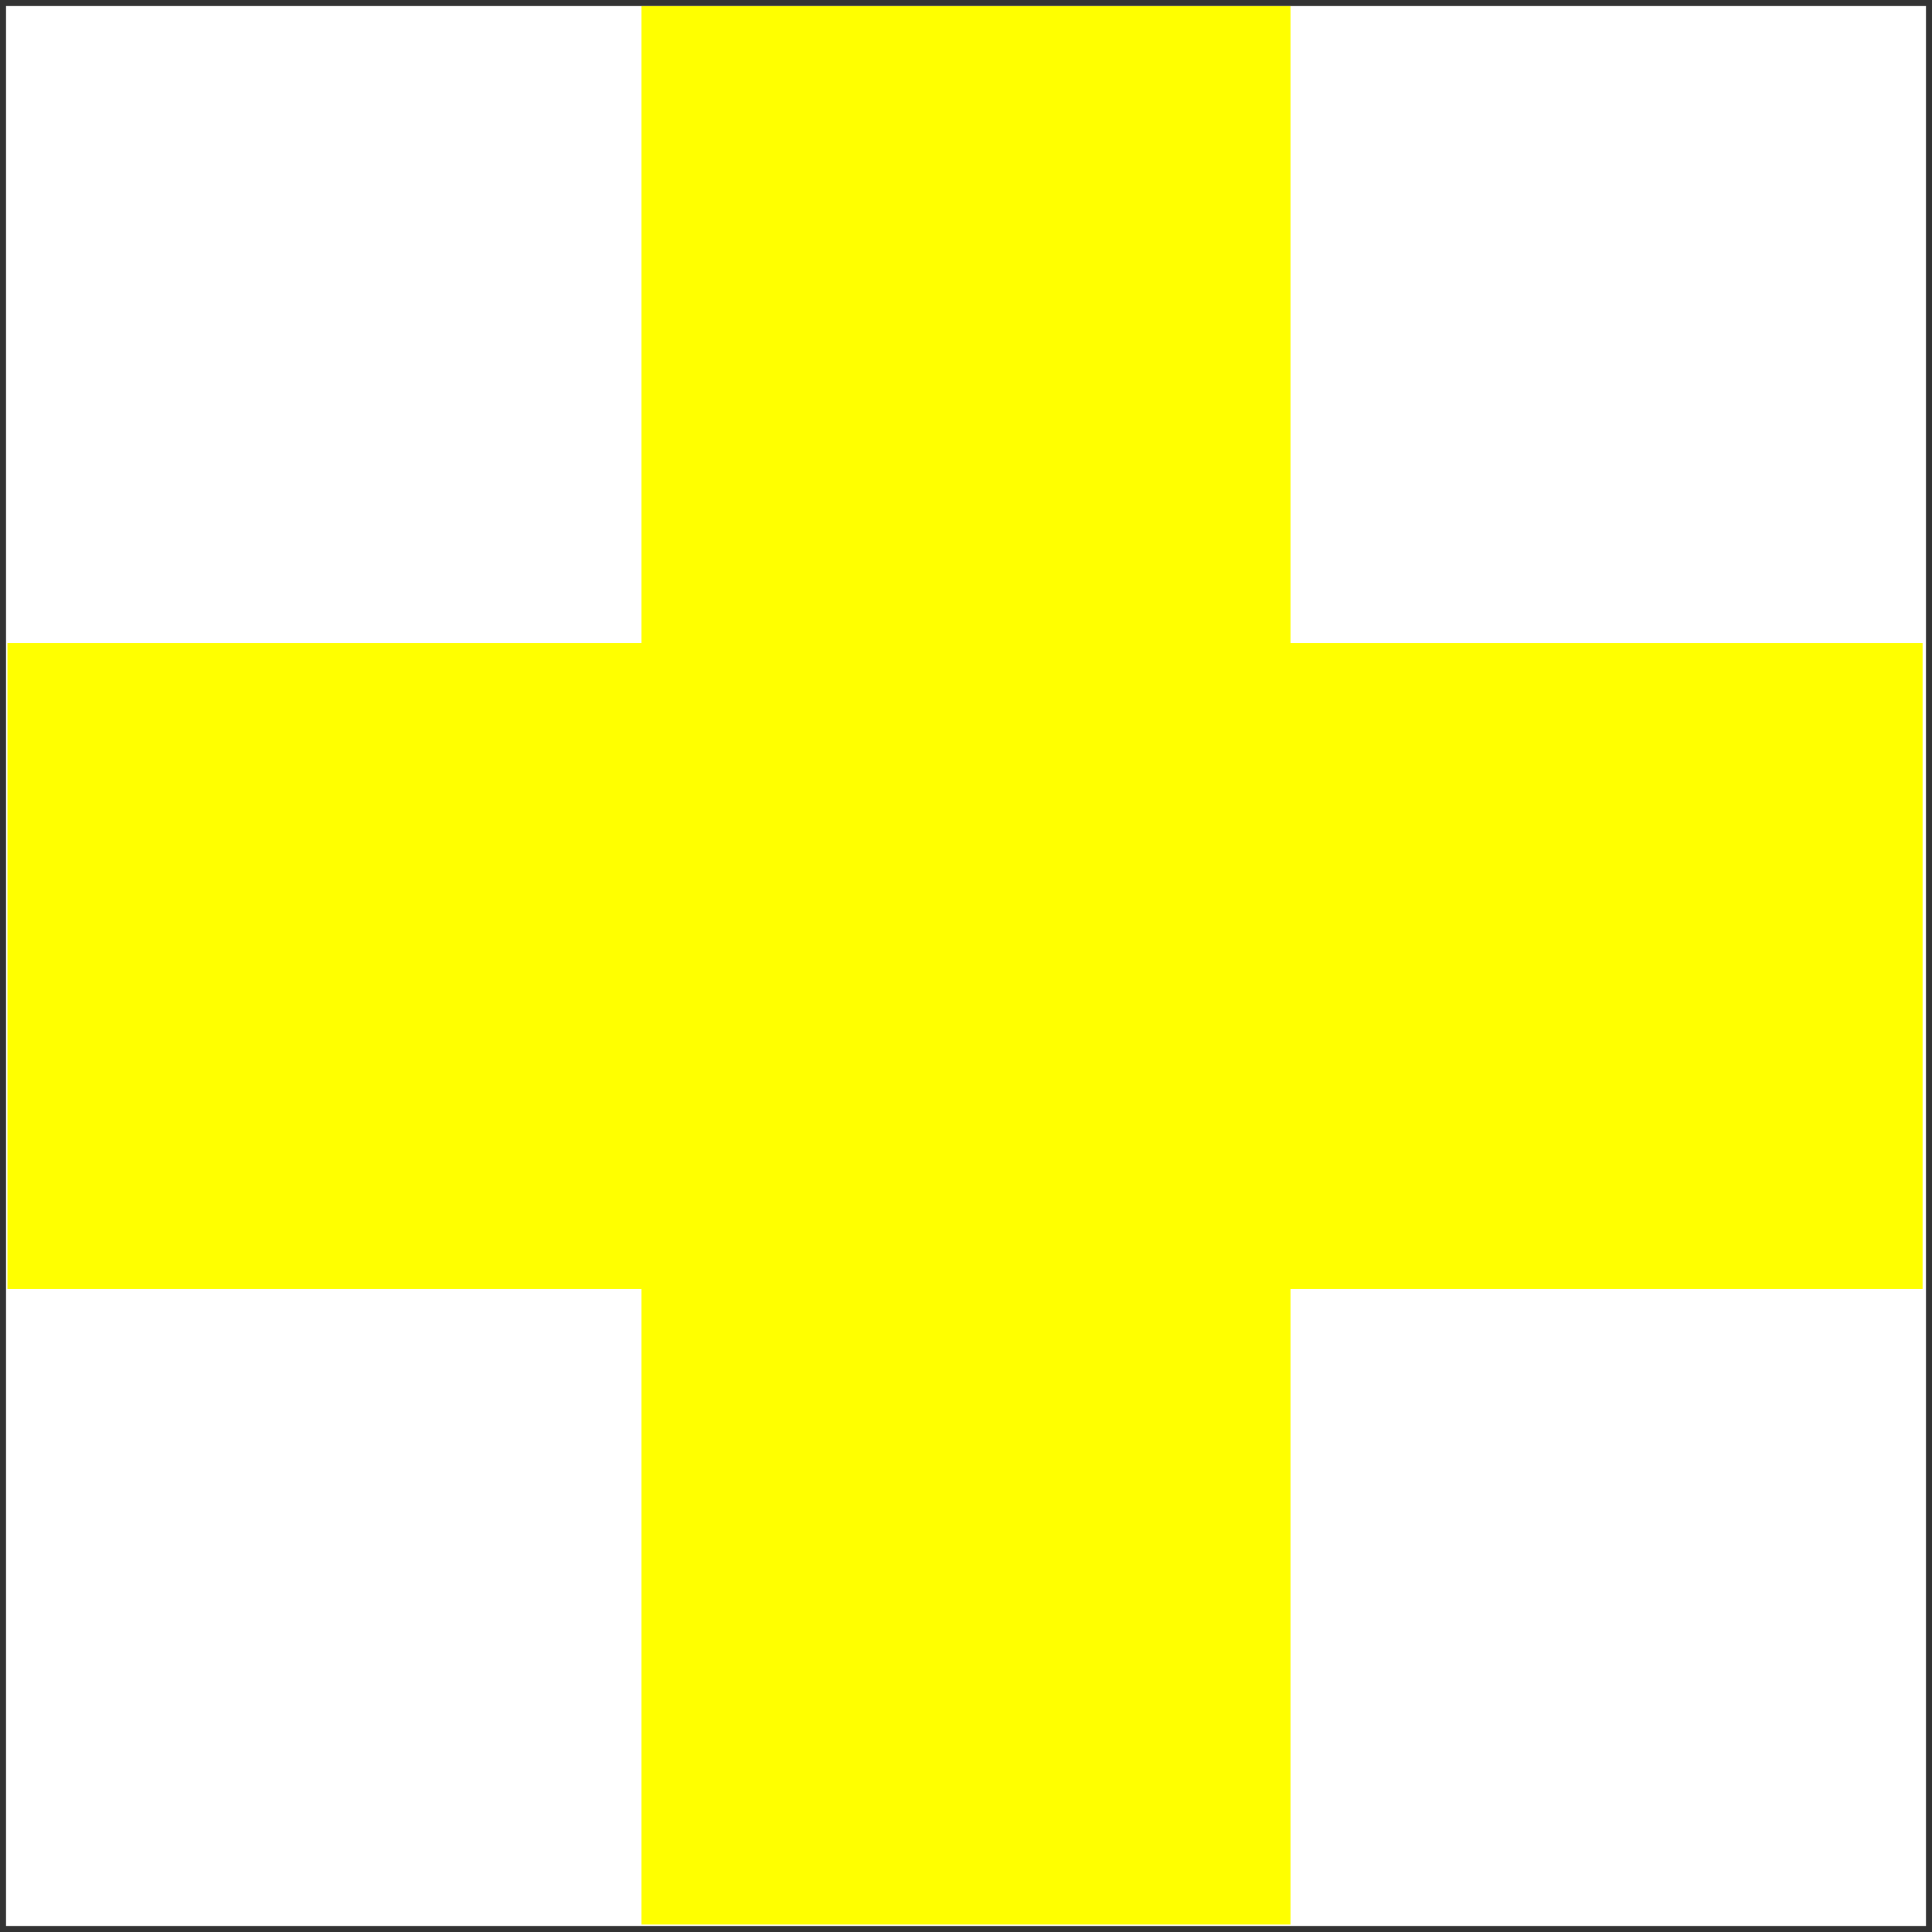 <?xml version="1.0" encoding="UTF-8" standalone="no"?>
<!DOCTYPE svg PUBLIC "-//W3C//DTD SVG 1.1//EN" "http://www.w3.org/Graphics/SVG/1.1/DTD/svg11.dtd">
<svg version="1.1" xmlns="http://www.w3.org/2000/svg" xmlns:xlink="http://www.w3.org/1999/xlink" preserveAspectRatio="xMidYMid meet" viewBox="0 0 640 640" width="640" height="640"><rect x="0" y="0" width="640" height="640" fill="#808080" stroke="none"/><defs><path d="M0 0L640 0L640 640L0 640L0 0Z" id="b9rWLP7Jr"></path><path d="M213 2.53L427 2.53L427 637.03L213 637.03L213 2.53Z" id="gpBuXk7TY"></path><path d="M636.39 426.5L2.96 426.5L2.96 213.5L636.39 213.5L636.39 426.5Z" id="a30AiANmiV"></path></defs><g><g><g><use xlink:href="#b9rWLP7Jr" opacity="1" fill="#ffffff" fill-opacity="1"></use><g><use xlink:href="#b9rWLP7Jr" opacity="1" fill-opacity="0" stroke="#333333" stroke-width="4" stroke-opacity="1"></use></g></g><g><use xlink:href="#gpBuXk7TY" opacity="1" fill="#ffff00" fill-opacity="1"></use><g><use xlink:href="#gpBuXk7TY" opacity="1" fill-opacity="0" stroke="#ffff00" stroke-width="1" stroke-opacity="1"></use></g></g><g><use xlink:href="#a30AiANmiV" opacity="1" fill="#ffff00" fill-opacity="1"></use><g><use xlink:href="#a30AiANmiV" opacity="1" fill-opacity="0" stroke="#ffff00" stroke-width="1" stroke-opacity="1"></use></g></g></g></g></svg>